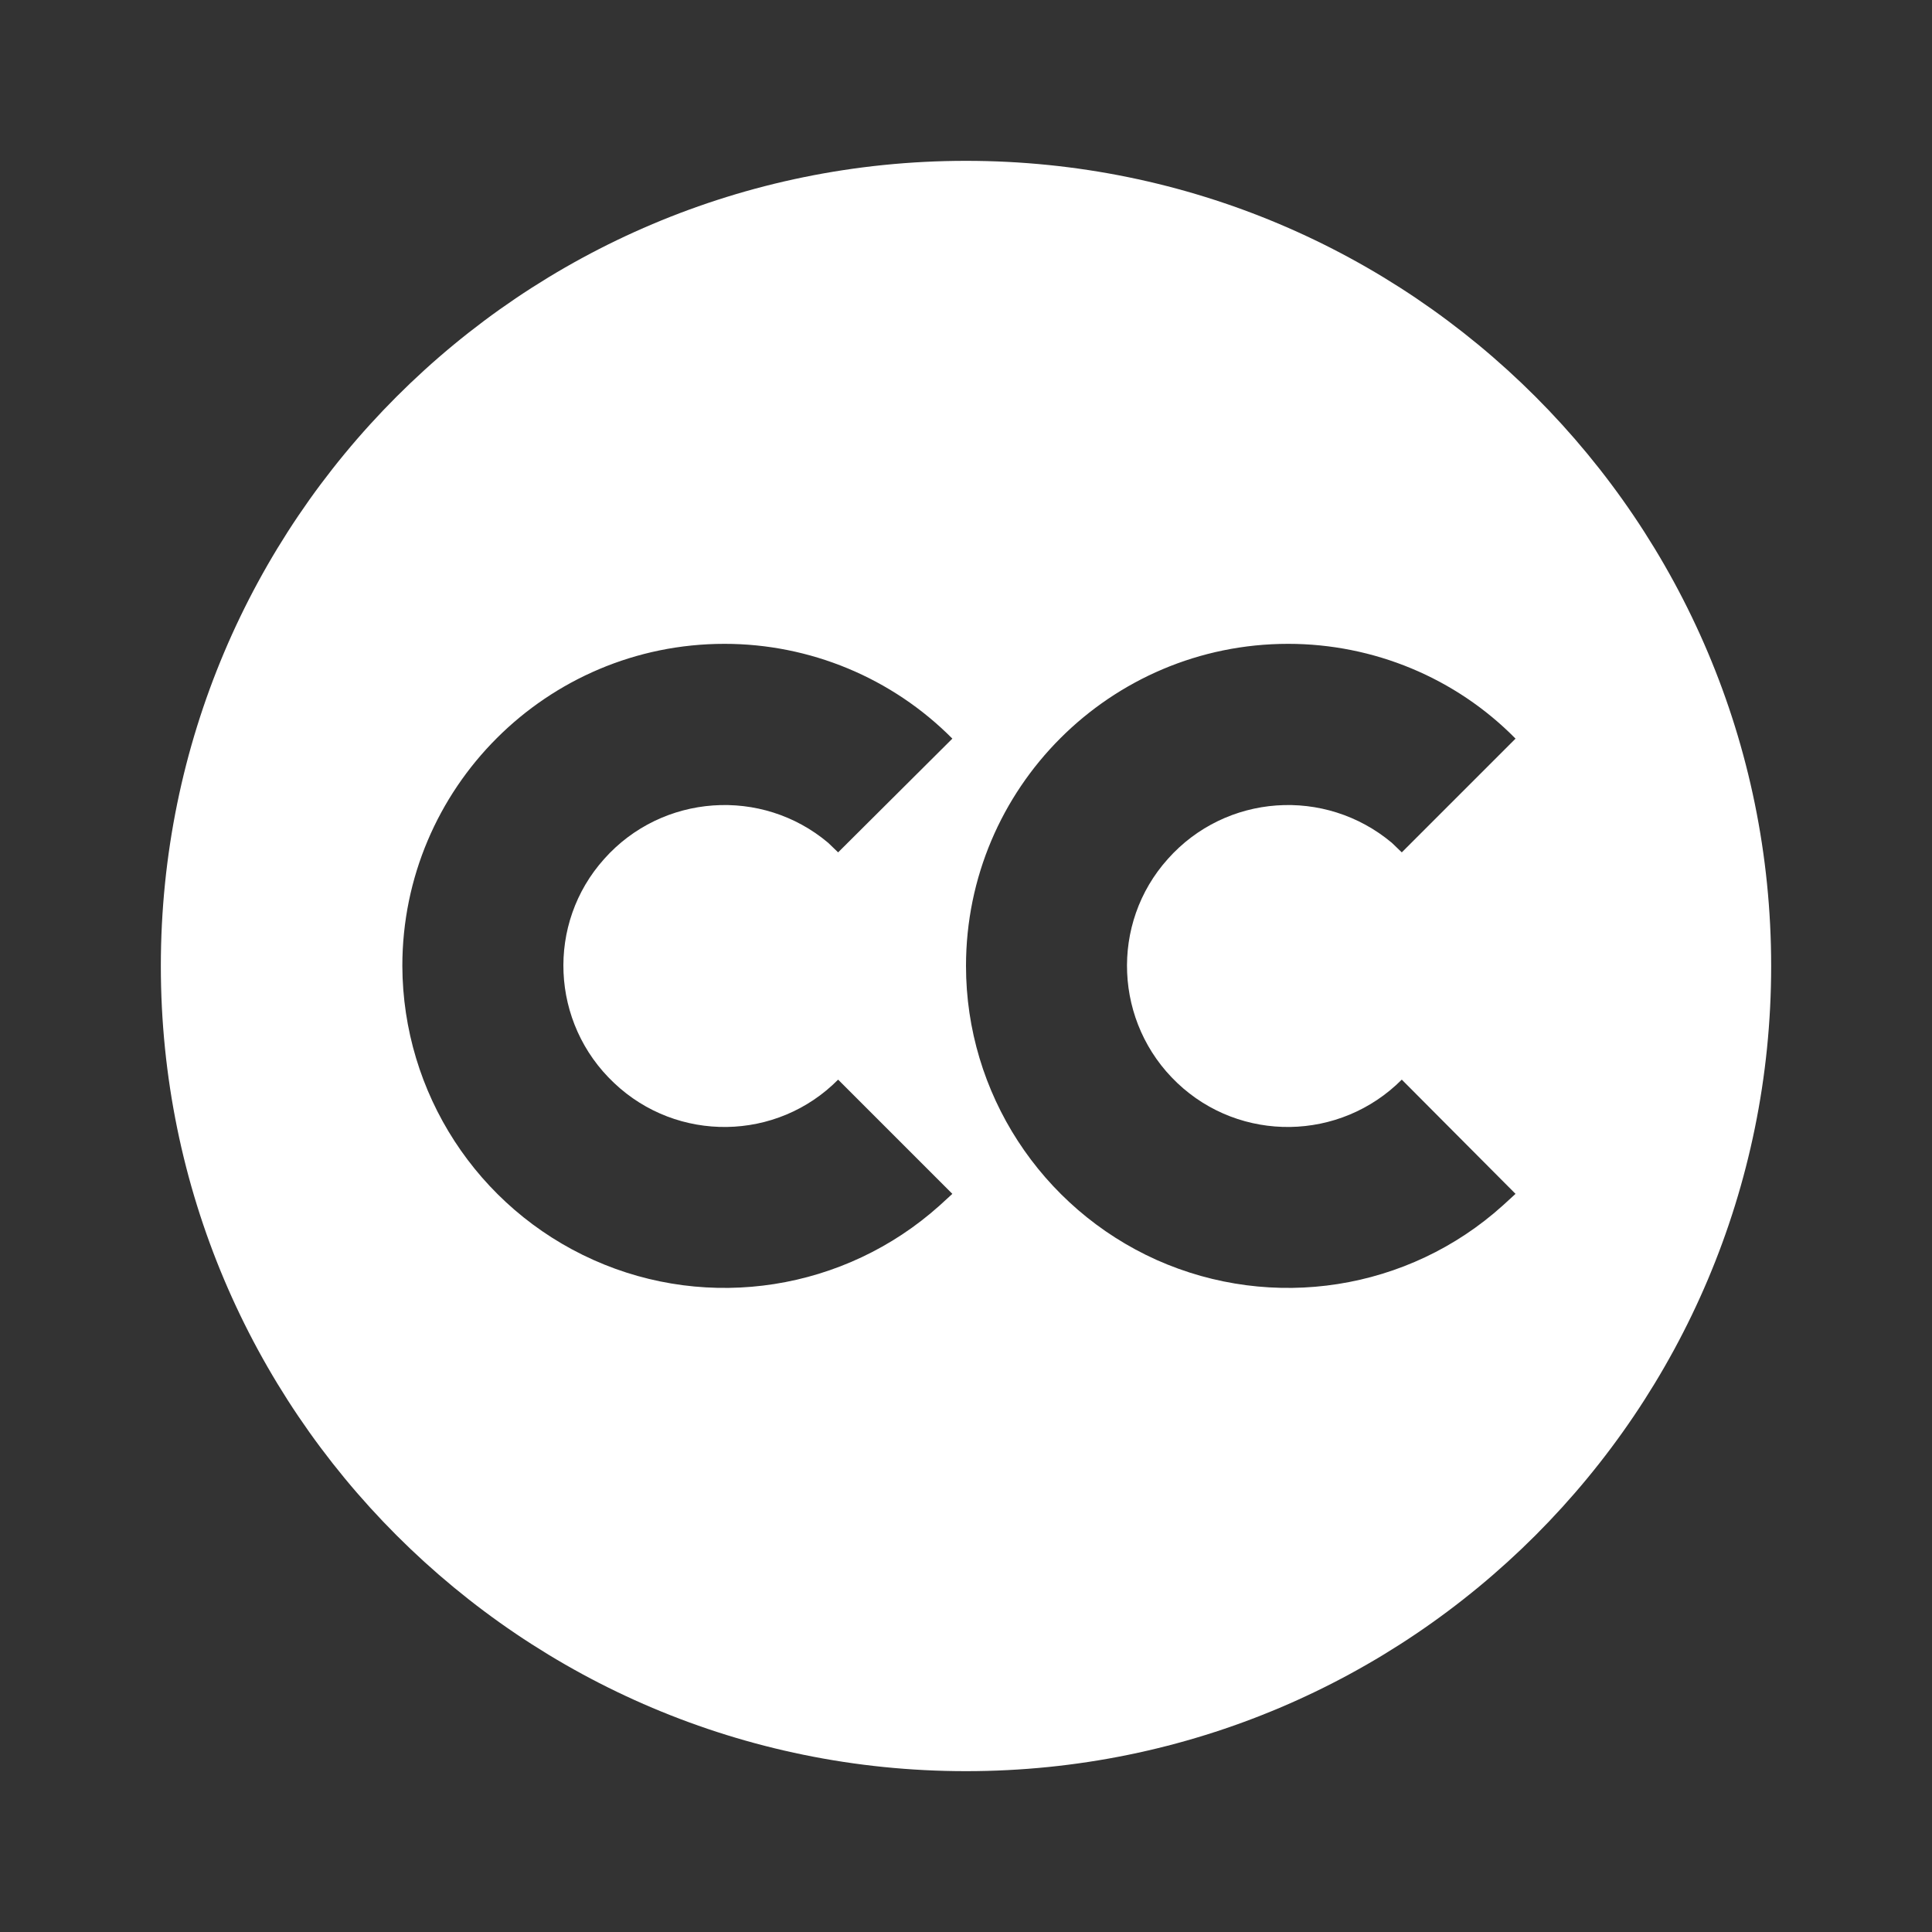 <?xml version="1.0" encoding="UTF-8"?>
<svg xmlns="http://www.w3.org/2000/svg" xmlns:xlink="http://www.w3.org/1999/xlink" width="16" height="16" viewBox="0 0 16 16" version="1.1">
<rect x="0" y="0" width="16" height="16" fill="#333333" stroke="none"/>
<g id="surface1">
<path style=" stroke:none;fill-rule:nonzero;fill:rgb(100%,100%,100%);fill-opacity:1;" d="M 8 1.332 C 11.684 1.332 14.668 4.316 14.668 8 C 14.668 11.684 11.684 14.668 8 14.668 C 4.316 14.668 1.332 11.684 1.332 8 C 1.332 4.316 4.316 1.332 8 1.332 Z M 6 5.332 C 4.527 5.332 3.332 6.527 3.332 8 C 3.336 9.051 3.953 10.004 4.914 10.434 C 5.871 10.863 6.996 10.688 7.781 9.984 L 7.887 9.887 L 6.941 8.941 C 6.434 9.453 5.609 9.465 5.086 8.969 C 4.559 8.473 4.523 7.648 5.004 7.113 C 5.484 6.574 6.309 6.516 6.859 6.98 L 6.941 7.059 L 7.887 6.117 C 7.387 5.613 6.707 5.332 6 5.332 Z M 10.668 5.332 C 9.195 5.332 8 6.527 8 8 C 8 9.051 8.621 10.004 9.578 10.434 C 10.539 10.863 11.664 10.688 12.445 9.984 L 12.551 9.887 L 11.609 8.941 C 11.098 9.453 10.273 9.465 9.75 8.969 C 9.227 8.473 9.191 7.648 9.672 7.113 C 10.152 6.574 10.973 6.516 11.527 6.98 L 11.609 7.059 L 12.551 6.117 C 12.055 5.613 11.375 5.332 10.668 5.332 Z M 10.668 5.332 "/>
</g>
</svg>
